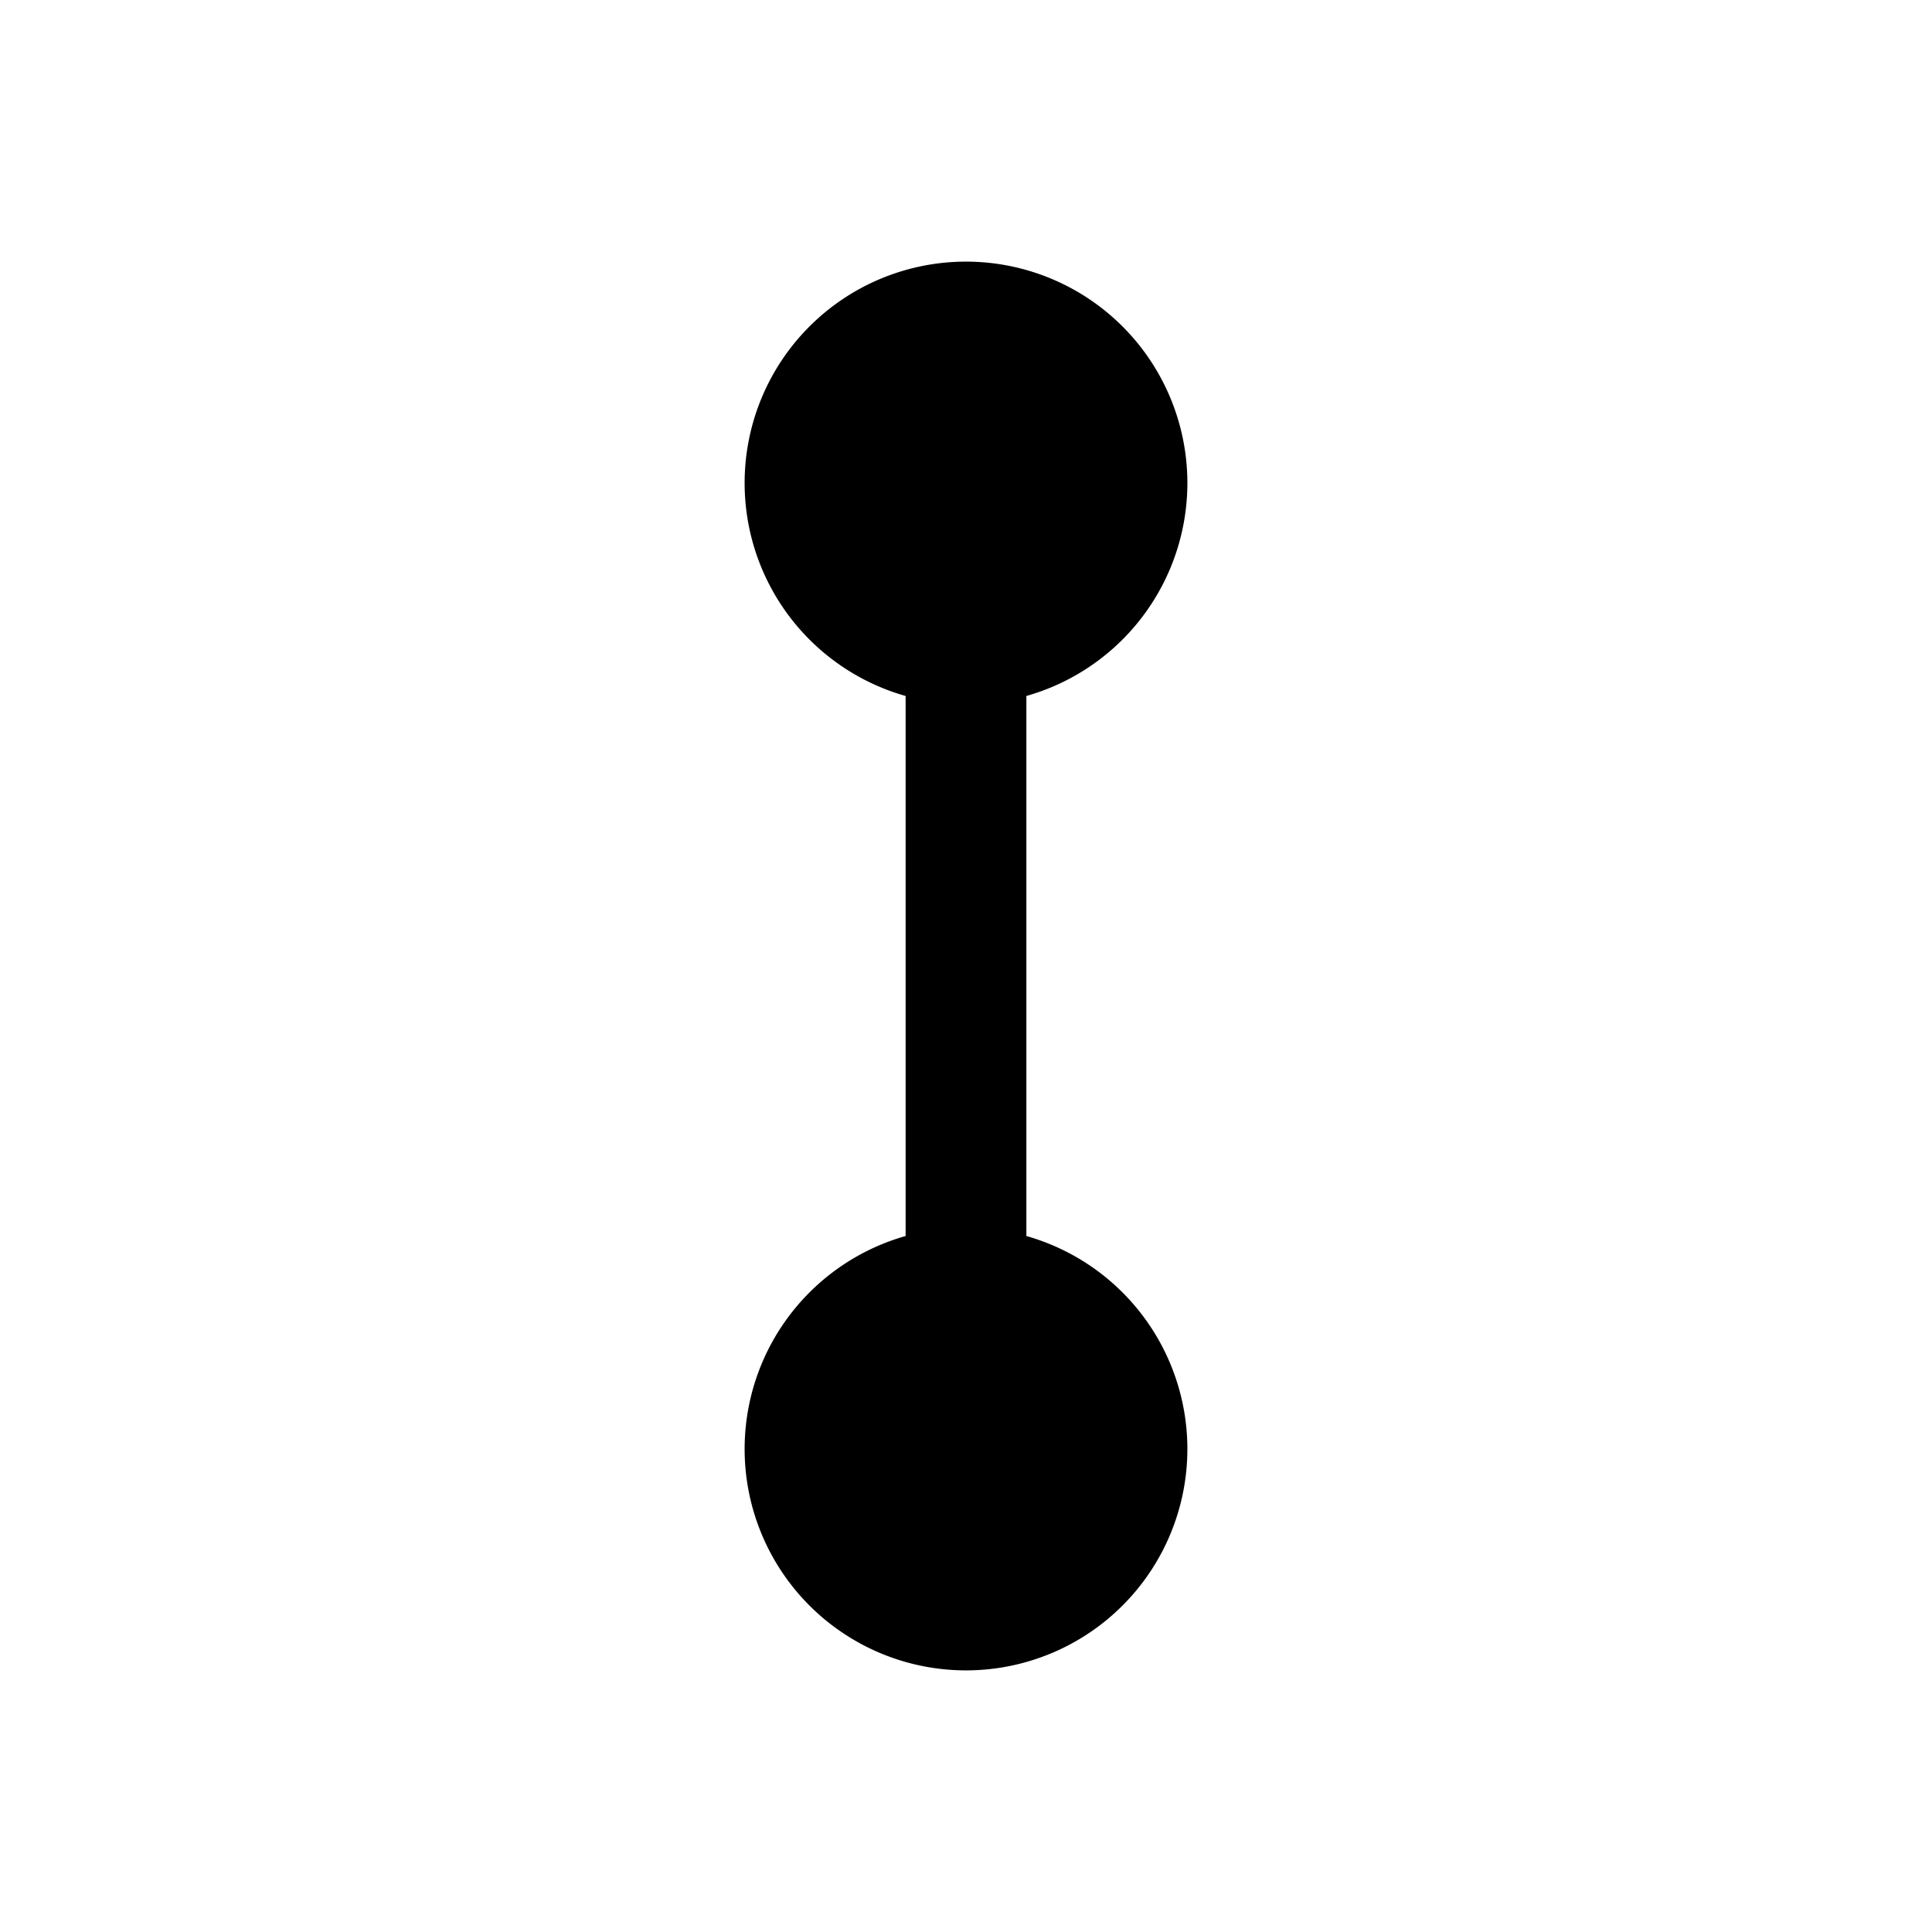 <svg width="24" height="24" fill="none" xmlns="http://www.w3.org/2000/svg"><path d="M12 20a2 2 0 1 0 0-4 2 2 0 0 0 0 4ZM12 8a2 2 0 1 0 0-4 2 2 0 0 0 0 4Z" fill="#000" stroke="#000" stroke-width="1.5" stroke-miterlimit="10"/><path d="M12 16V8" stroke="#000" stroke-width="1.5" stroke-miterlimit="10" stroke-linecap="round"/></svg>